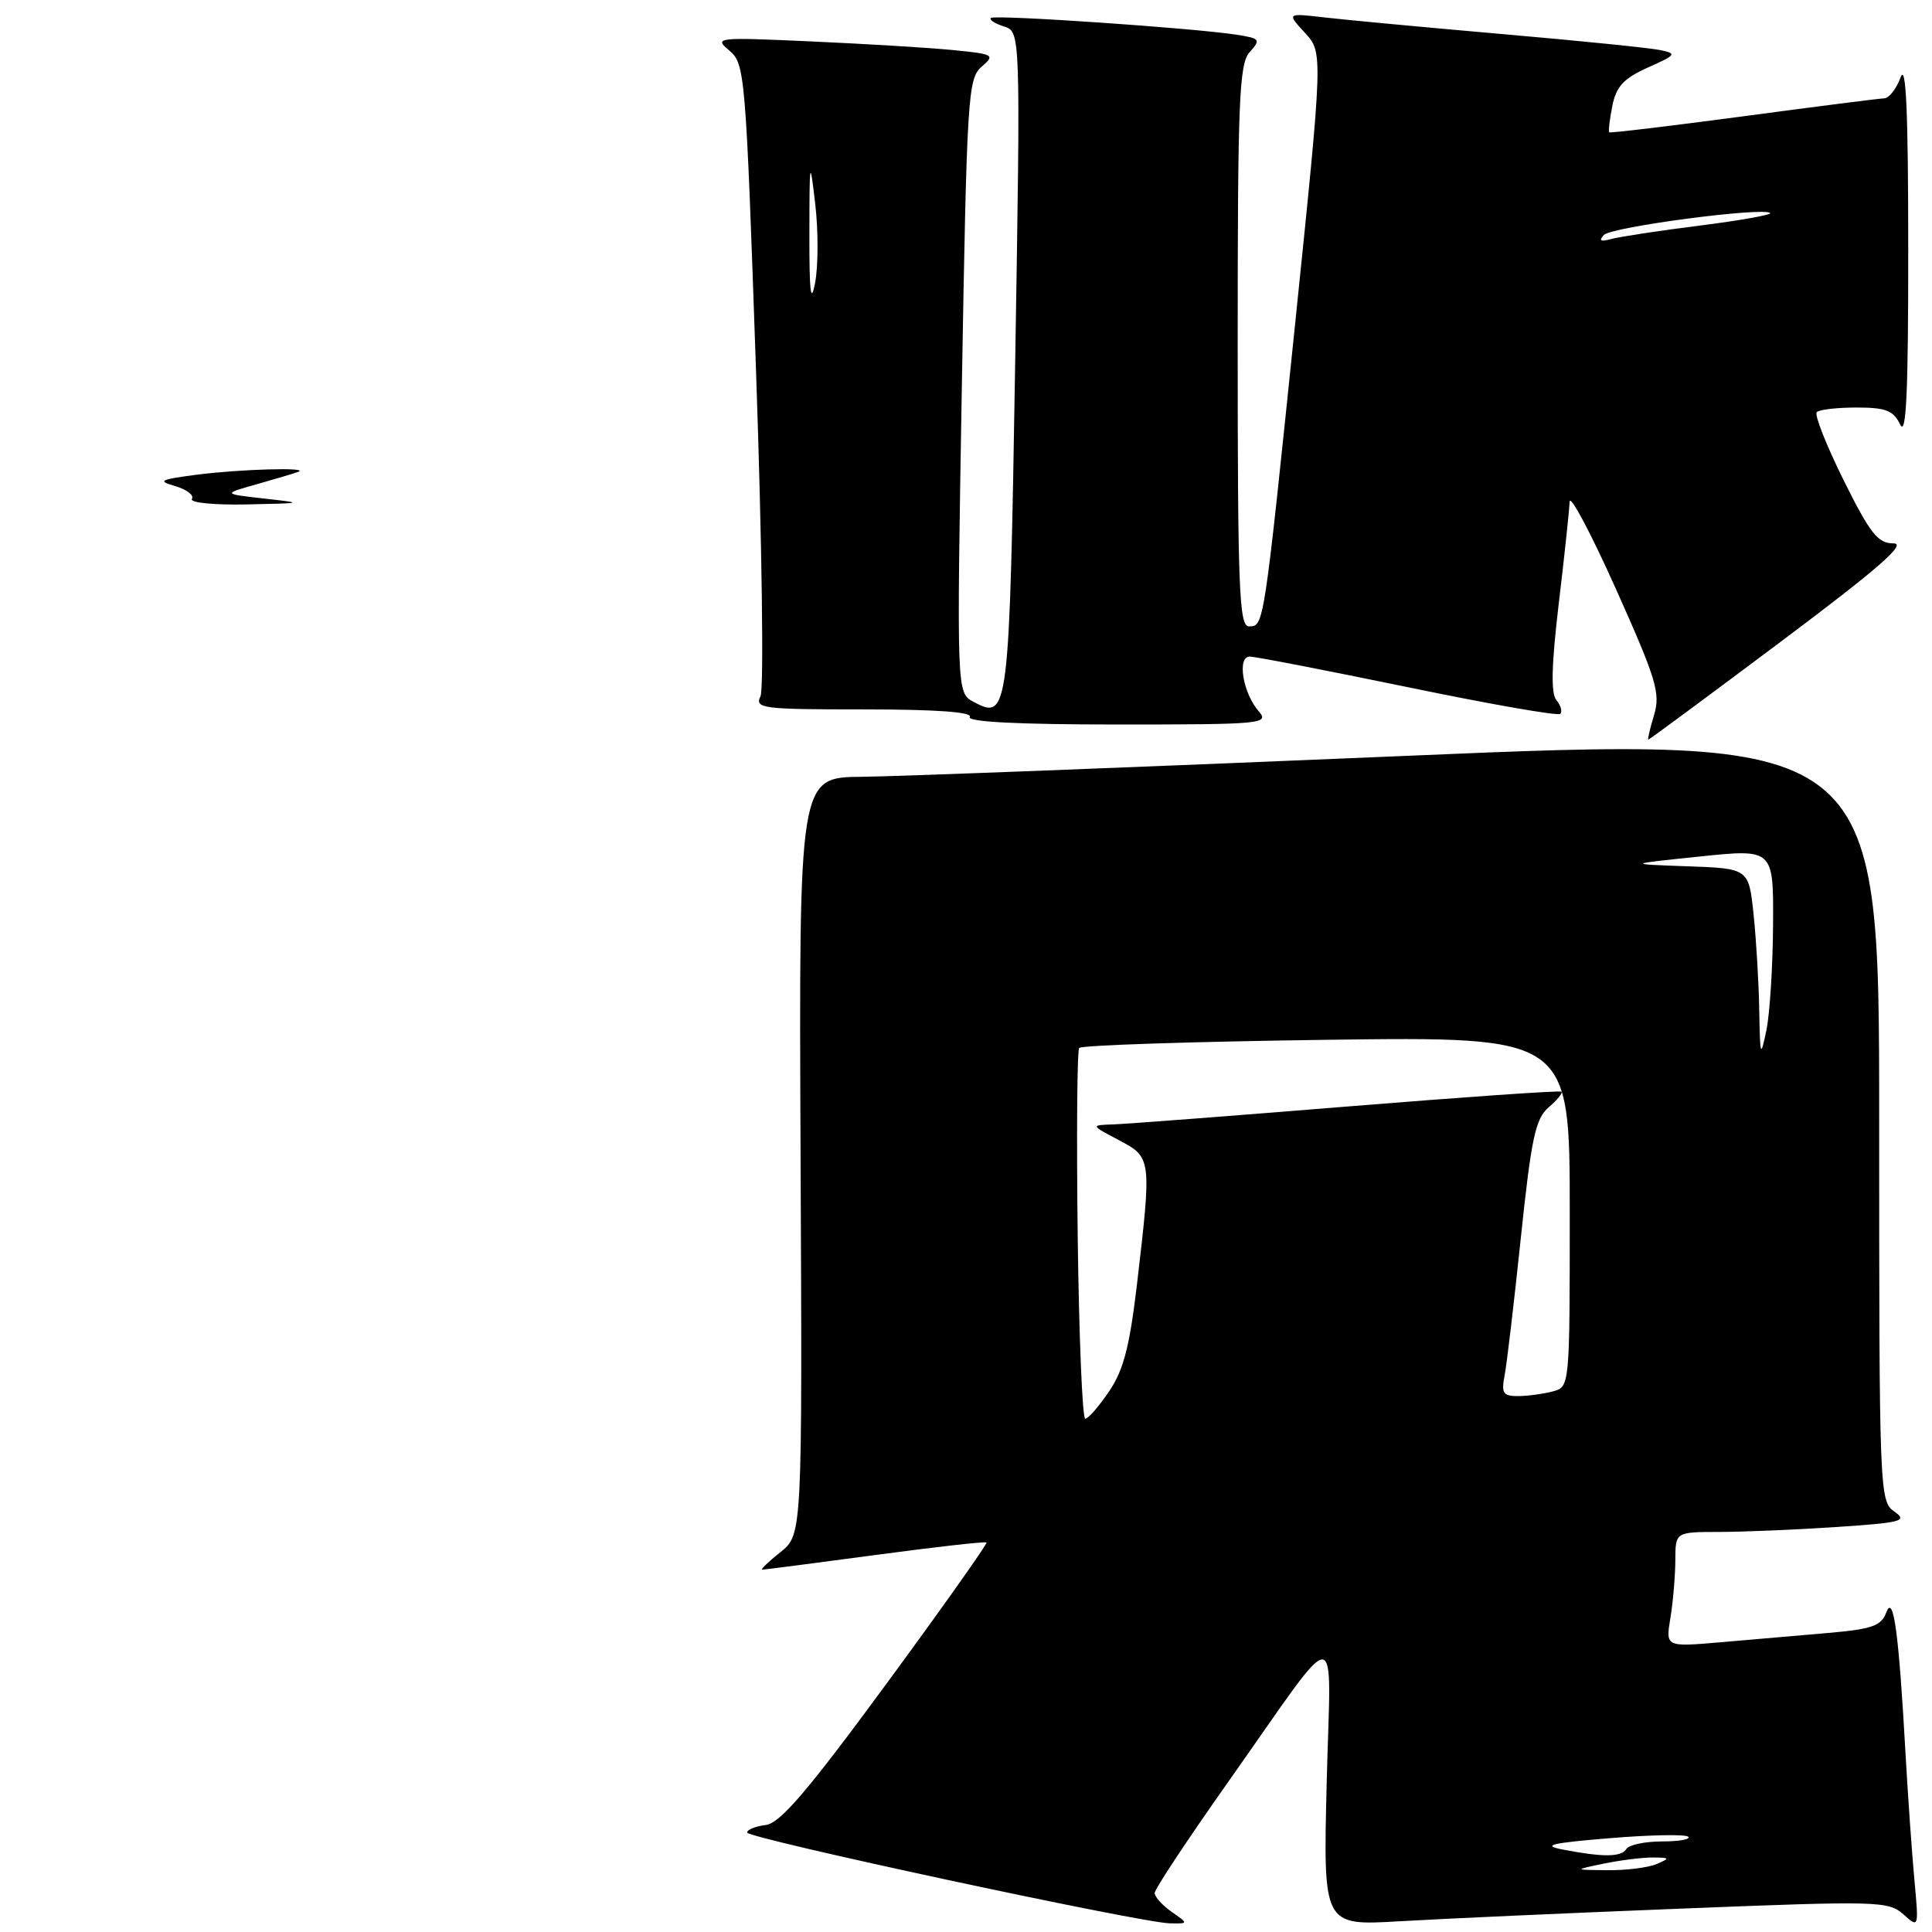 <?xml version="1.0" encoding="UTF-8" standalone="no"?>
<!DOCTYPE svg PUBLIC "-//W3C//DTD SVG 1.1//EN" "http://www.w3.org/Graphics/SVG/1.1/DTD/svg11.dtd" >
<svg xmlns="http://www.w3.org/2000/svg" xmlns:xlink="http://www.w3.org/1999/xlink" version="1.1" viewBox="0 0 256 256">
 <g >
 <path fill="currentColor"
d=" M 155.25 253.33 C 154.01 252.46 153.00 251.34 153.00 250.83 C 153.00 250.32 157.36 243.74 162.68 236.20 C 178.05 214.44 176.32 214.42 175.79 236.33 C 175.33 255.17 175.33 255.17 185.42 254.58 C 190.96 254.25 207.79 253.49 222.82 252.90 C 248.81 251.86 250.23 251.90 252.20 253.65 C 254.26 255.50 254.26 255.50 253.66 249.00 C 253.33 245.43 252.81 238.00 252.50 232.50 C 251.60 216.35 250.90 211.14 249.95 213.64 C 249.27 215.46 248.08 215.87 242.07 216.39 C 238.18 216.73 231.78 217.28 227.85 217.62 C 220.70 218.23 220.70 218.23 221.34 214.37 C 221.69 212.24 221.98 208.81 221.99 206.75 C 222.00 203.00 222.00 203.00 227.75 202.99 C 230.91 202.99 237.89 202.70 243.26 202.34 C 252.02 201.76 252.81 201.55 251.01 200.29 C 249.04 198.92 249.00 197.81 249.00 148.19 C 249.00 97.49 249.00 97.49 185.75 100.18 C 150.96 101.65 118.76 102.89 114.18 102.93 C 105.86 103.00 105.86 103.00 106.08 153.17 C 106.31 203.34 106.31 203.34 103.41 205.67 C 101.81 206.94 100.72 207.99 101.00 207.99 C 101.28 207.99 108.01 207.11 115.97 206.05 C 123.93 204.98 130.57 204.23 130.72 204.39 C 130.87 204.54 124.92 212.95 117.48 223.08 C 107.02 237.32 103.39 241.57 101.48 241.82 C 100.11 241.99 99.00 242.44 99.00 242.82 C 99.01 243.58 151.09 254.77 155.00 254.85 C 157.50 254.90 157.50 254.90 155.25 253.33 Z  M 236.00 85.00 C 248.98 75.27 252.72 72.00 250.89 72.00 C 248.82 72.00 247.81 70.71 244.28 63.61 C 241.99 58.99 240.39 54.94 240.73 54.61 C 241.06 54.27 243.44 54.00 246.01 54.00 C 249.88 54.00 250.88 54.39 251.78 56.25 C 252.59 57.93 252.86 52.04 252.85 33.00 C 252.85 14.76 252.56 8.28 251.84 10.25 C 251.29 11.76 250.31 13.01 249.67 13.03 C 249.03 13.05 240.62 14.12 231.00 15.41 C 221.38 16.69 213.38 17.65 213.24 17.53 C 213.10 17.42 213.28 15.85 213.64 14.04 C 214.16 11.45 215.14 10.39 218.35 8.95 C 222.13 7.26 222.24 7.10 219.95 6.63 C 218.60 6.35 209.18 5.39 199.00 4.51 C 188.82 3.62 178.25 2.63 175.50 2.31 C 170.50 1.73 170.50 1.73 172.91 4.35 C 175.31 6.96 175.31 6.96 171.63 42.73 C 167.44 83.29 167.49 83.00 165.48 83.00 C 164.20 83.00 164.00 77.99 164.00 45.83 C 164.00 13.18 164.19 8.44 165.60 6.89 C 167.09 5.24 166.97 5.09 163.85 4.60 C 158.20 3.72 131.75 1.91 131.29 2.38 C 131.05 2.62 131.84 3.13 133.04 3.51 C 135.23 4.21 135.23 4.21 134.52 47.85 C 133.75 94.62 133.65 95.49 129.00 93.00 C 126.76 91.80 126.76 91.80 127.45 51.15 C 128.11 12.80 128.25 10.41 130.06 8.85 C 131.89 7.27 131.71 7.17 126.24 6.63 C 123.08 6.32 114.65 5.81 107.50 5.49 C 94.90 4.92 94.57 4.96 96.64 6.70 C 98.72 8.45 98.82 9.71 100.19 49.50 C 100.97 72.07 101.23 91.29 100.77 92.25 C 99.99 93.88 100.97 94.00 114.52 94.00 C 124.00 94.00 128.90 94.35 128.50 95.00 C 128.10 95.65 134.87 96.00 148.10 96.00 C 167.26 96.00 168.23 95.91 166.79 94.25 C 164.68 91.83 163.89 87.00 165.60 87.00 C 166.33 87.00 175.76 88.83 186.57 91.06 C 197.37 93.30 206.45 94.89 206.75 94.59 C 207.04 94.29 206.81 93.47 206.23 92.77 C 205.48 91.88 205.58 88.11 206.54 80.00 C 207.30 73.67 207.94 67.60 207.98 66.50 C 208.02 65.40 210.77 70.58 214.10 78.00 C 219.49 90.03 220.04 91.85 219.17 94.75 C 218.63 96.54 218.29 98.00 218.42 98.00 C 218.55 98.00 226.46 92.15 236.00 85.00 Z  M 25.43 66.11 C 25.74 65.62 24.75 64.86 23.24 64.42 C 20.82 63.72 21.14 63.55 26.00 62.91 C 31.76 62.16 41.22 61.89 39.50 62.53 C 38.95 62.73 36.48 63.47 34.00 64.17 C 29.50 65.44 29.50 65.44 35.00 66.06 C 40.35 66.66 40.29 66.68 32.69 66.84 C 28.32 66.93 25.12 66.61 25.43 66.11 Z  M 212.50 246.94 C 214.70 246.49 217.62 246.12 219.00 246.13 C 221.28 246.14 221.33 246.22 219.50 247.00 C 218.40 247.47 215.47 247.84 213.00 247.81 C 208.50 247.77 208.50 247.77 212.50 246.94 Z  M 207.00 245.06 C 204.25 244.52 205.59 244.20 213.29 243.57 C 218.68 243.12 223.37 243.04 223.71 243.38 C 224.05 243.72 222.48 244.00 220.23 244.00 C 217.97 244.00 215.84 244.45 215.50 245.00 C 214.83 246.09 212.41 246.11 207.00 245.06 Z  M 142.80 163.75 C 142.64 150.41 142.72 139.21 143.00 138.86 C 143.28 138.50 158.01 138.02 175.75 137.78 C 208.00 137.35 208.00 137.35 208.00 160.56 C 208.00 183.77 208.00 183.77 205.75 184.37 C 204.51 184.70 202.45 184.98 201.17 184.99 C 199.17 185.00 198.91 184.62 199.37 182.25 C 199.66 180.74 200.63 172.53 201.52 164.00 C 202.91 150.76 203.45 148.24 205.21 146.72 C 206.35 145.75 207.11 144.81 206.89 144.65 C 206.68 144.48 193.90 145.37 178.50 146.62 C 163.10 147.87 149.15 148.94 147.50 148.99 C 144.50 149.09 144.50 149.09 148.25 151.07 C 152.60 153.37 152.61 153.45 150.66 170.14 C 149.68 178.44 148.87 181.57 146.95 184.38 C 145.60 186.37 144.19 187.99 143.80 187.99 C 143.42 188.00 142.97 177.09 142.80 163.75 Z  M 233.11 133.90 C 233.05 130.26 232.71 124.54 232.36 121.18 C 231.72 115.08 231.72 115.08 223.61 114.79 C 215.50 114.50 215.50 114.50 225.25 113.49 C 235.00 112.48 235.00 112.48 234.94 122.49 C 234.91 128.00 234.51 134.30 234.06 136.50 C 233.28 140.24 233.22 140.07 233.11 133.90 Z  M 107.25 31.00 C 107.26 21.15 107.31 20.90 108.02 27.00 C 108.44 30.58 108.43 35.30 108.00 37.50 C 107.44 40.43 107.23 38.69 107.25 31.00 Z  M 212.53 31.13 C 213.54 30.06 233.73 27.40 234.56 28.23 C 234.80 28.46 230.60 29.21 225.24 29.89 C 219.89 30.56 214.60 31.37 213.50 31.67 C 212.08 32.06 211.80 31.91 212.53 31.13 Z "/>
</g>
</svg>